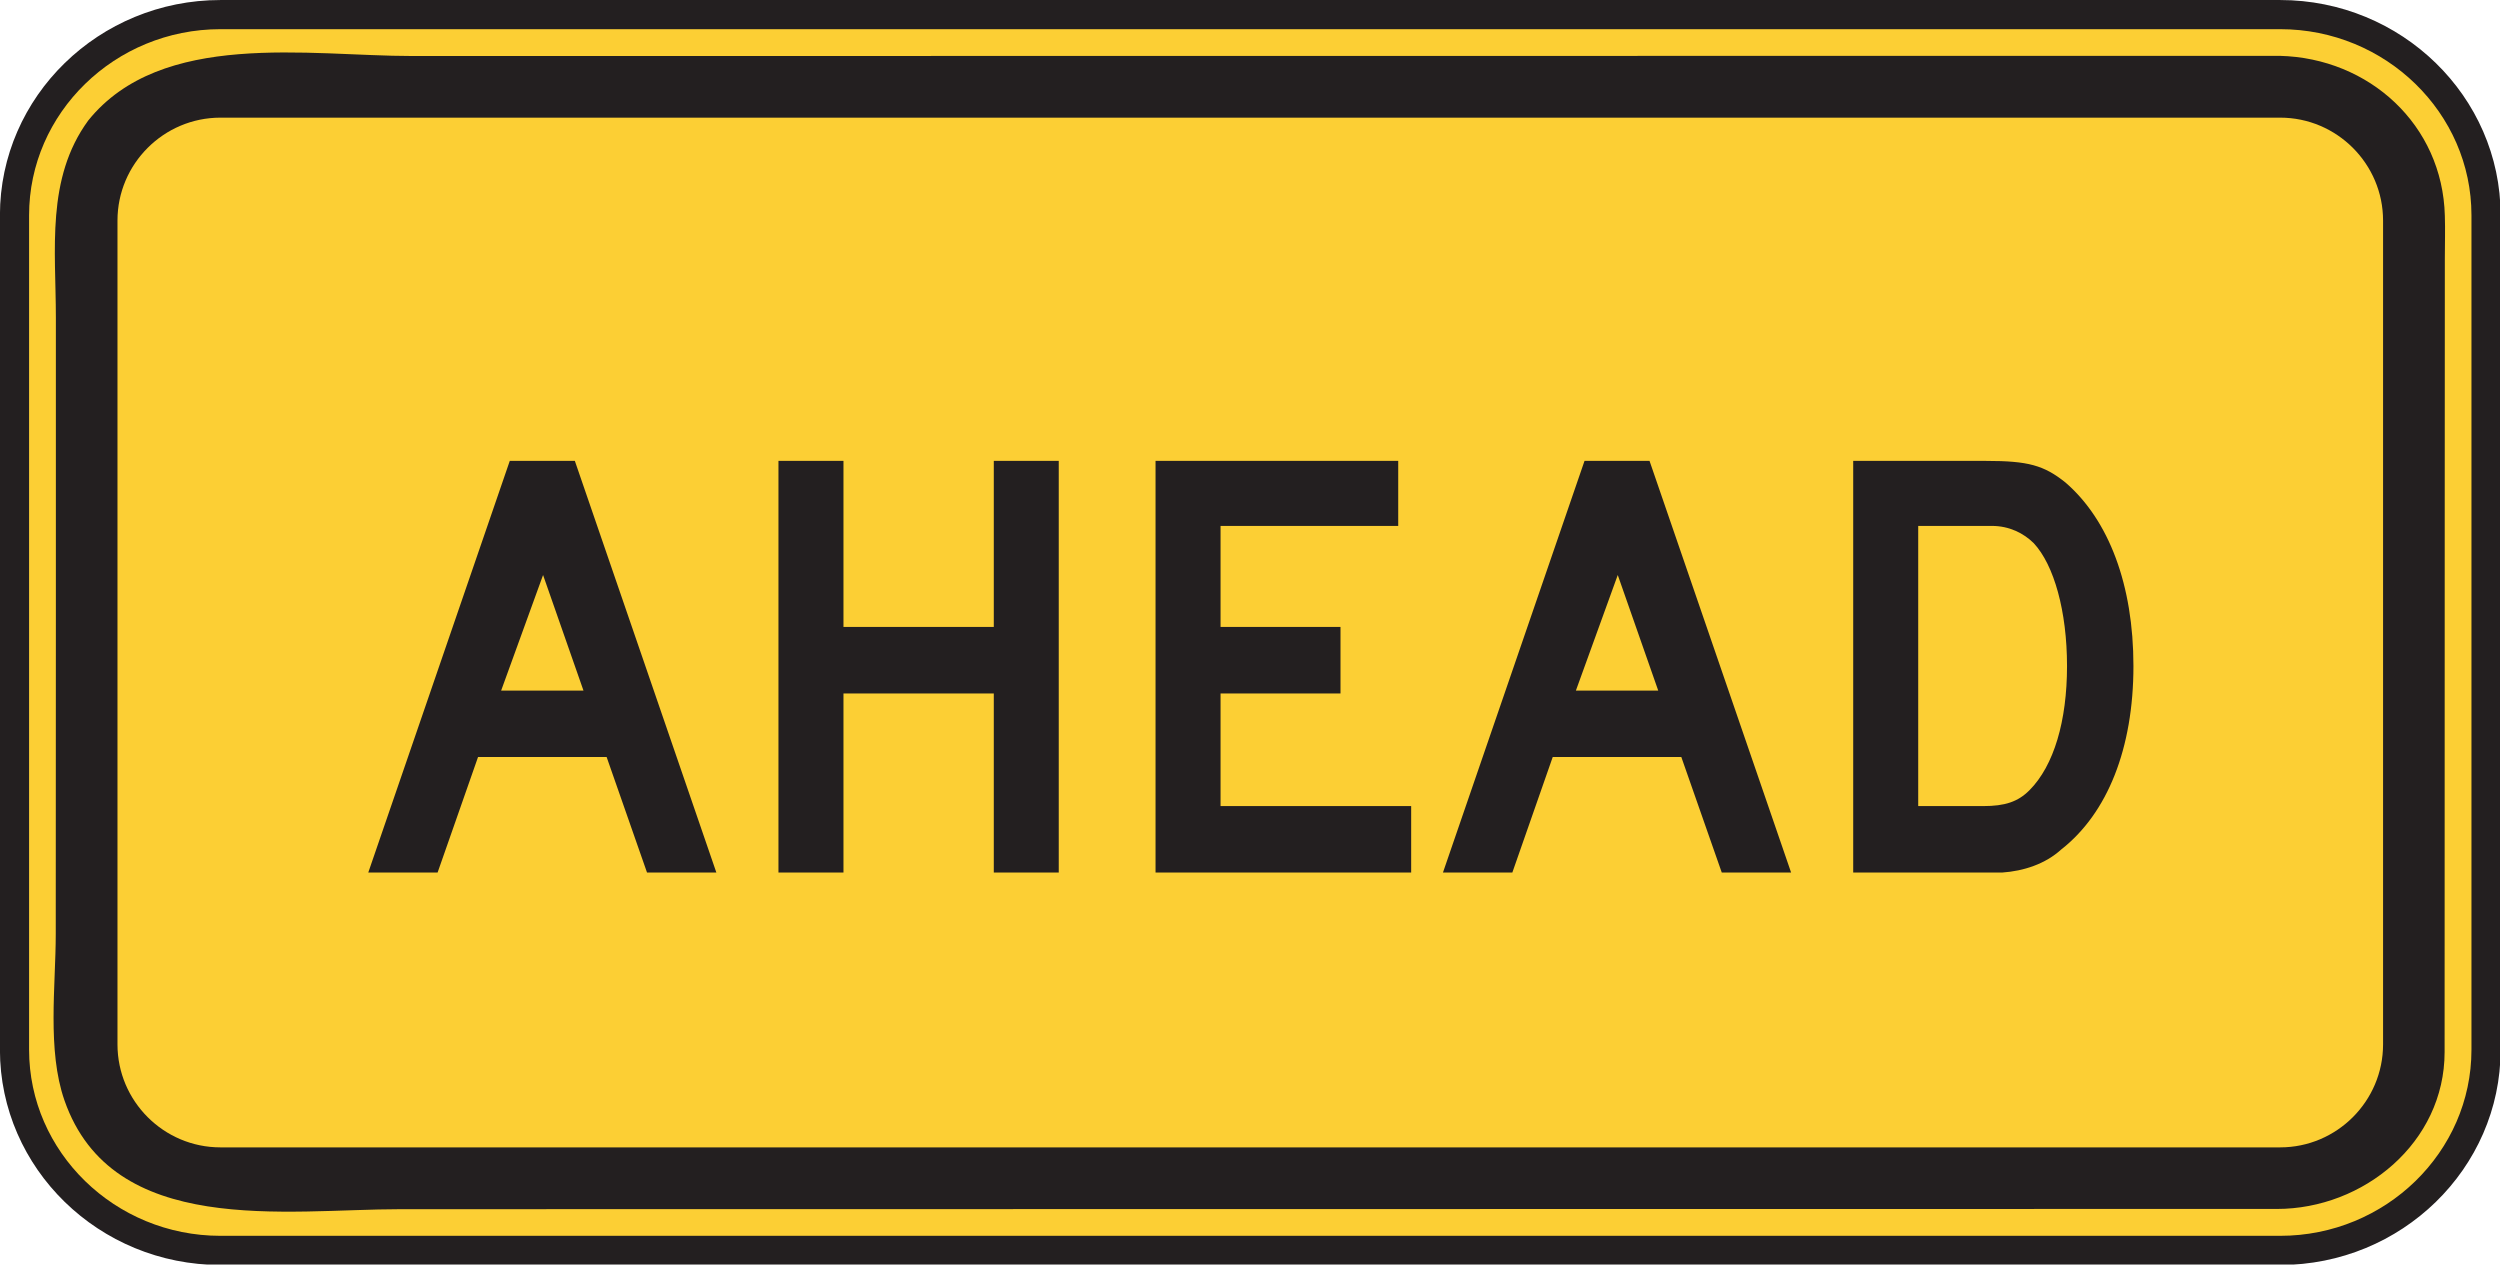 <?xml version="1.0" encoding="UTF-8" standalone="no"?>
<!-- Created with Inkscape (http://www.inkscape.org/) -->

<svg
   xmlns:dc="http://purl.org/dc/elements/1.1/"
   xmlns:cc="http://creativecommons.org/ns#"
   xmlns:rdf="http://www.w3.org/1999/02/22-rdf-syntax-ns#"
   xmlns:svg="http://www.w3.org/2000/svg"
   xmlns="http://www.w3.org/2000/svg"
   xmlns:sodipodi="http://sodipodi.sourceforge.net/DTD/sodipodi-0.dtd"
   xmlns:inkscape="http://www.inkscape.org/namespaces/inkscape"
   width="53.594"
   height="27.109"
   id="svg7977"
   version="1.1"
   inkscape:version="0.48.3.1 r9886"
   sodipodi:docname="New document 80">
  <defs
     id="defs7979" />
  <sodipodi:namedview
     id="base"
     pagecolor="#ffffff"
     bordercolor="#666666"
     borderopacity="1.0"
     inkscape:pageopacity="0.0"
     inkscape:pageshadow="2"
     inkscape:zoom="0.98994949"
     inkscape:cx="-35.989174"
     inkscape:cy="-1.6743304"
     inkscape:document-units="px"
     inkscape:current-layer="layer1"
     showgrid="false"
     fit-margin-top="0"
     fit-margin-left="0"
     fit-margin-right="0"
     fit-margin-bottom="0"
     inkscape:window-width="1366"
     inkscape:window-height="706"
     inkscape:window-x="-8"
     inkscape:window-y="-8"
     inkscape:window-maximized="1" />
  <g
     inkscape:label="Layer 1"
     inkscape:groupmode="layer"
     id="layer1"
     transform="translate(-348.197,-518.803)">
    <g
       id="g4615"
       transform="matrix(1.25,0,0,-1.25,352.923,519.116)">
      <path
         d="m 0,0 35.324,0 c 1.945,0 3.531,-1.546 3.531,-3.441 l 0,-14.312 c 0,-1.895 -1.586,-3.441 -3.531,-3.441 l -35.324,0 c -1.946,0 -3.532,1.546 -3.532,3.441 l 0,14.312 C -3.532,-1.546 -1.946,0 0,0"
         style="fill:#fccf34;fill-opacity:1;fill-rule:nonzero;stroke:none"
         id="path4617"
         inkscape:connector-curvature="0" />
    </g>
    <g
       id="g4619"
       transform="matrix(1.25,0,0,-1.25,352.923,519.116)">
      <path
         d="m 0,0 35.324,0 c 1.945,0 3.531,-1.546 3.531,-3.441 l 0,-14.312 c 0,-1.895 -1.586,-3.441 -3.531,-3.441 l -35.324,0 c -1.946,0 -3.532,1.546 -3.532,3.441 l 0,14.312 C -3.532,-1.546 -1.946,0 0,0 z"
         style="fill:none;stroke:#231f20;stroke-width:0.5;stroke-linecap:butt;stroke-linejoin:miter;stroke-miterlimit:4;stroke-opacity:1;stroke-dasharray:none"
         id="path4621"
         inkscape:connector-curvature="0" />
    </g>
    <g
       id="g4623"
       transform="matrix(1.25,0,0,-1.25,397.066,520)">
      <path
         d="m 0,0 c 1.535,-0.037 2.795,-1.183 2.834,-2.743 0.008,-0.242 0,-0.486 0,-0.728 0,-1.504 -0.002,-3.009 -0.002,-4.515 0,-3.033 0,-6.066 -0.002,-9.099 0,-1.554 -1.392,-2.691 -2.877,-2.691 l -2.086,0 c -2.996,-0.001 -5.992,-0.001 -8.986,-0.001 -7.037,-0.002 -14.072,-0.002 -21.108,-0.003 -1.964,0 -4.941,-0.492 -5.763,1.867 -0.299,0.859 -0.149,1.965 -0.149,2.854 0,1.768 0,3.534 0.002,5.302 l 0,5.268 c 0,1.16 -0.172,2.386 0.555,3.38 1.256,1.558 3.783,1.106 5.557,1.106 7.099,0.001 14.199,0.002 21.298,0.002 C -7.15,0 -3.574,0 0,0"
         style="fill:#231f20;fill-opacity:1;fill-rule:evenodd;stroke:none"
         id="path4625"
         inkscape:connector-curvature="0" />
    </g>
    <g
       id="g4627"
       transform="matrix(1.25,0,0,-1.25,352.923,521.325)">
      <path
         d="m 0,0 35.324,0 c 0.972,0 1.765,-0.793 1.765,-1.765 l 0,-14.129 c 0,-0.973 -0.793,-1.766 -1.765,-1.766 L 0,-17.66 c -0.973,0 -1.766,0.793 -1.766,1.766 l 0,14.129 C -1.766,-0.793 -0.973,0 0,0"
         style="fill:#fccf34;fill-opacity:1;fill-rule:evenodd;stroke:none"
         id="path4629"
         inkscape:connector-curvature="0" />
    </g>
    <g
       id="g4631"
       transform="matrix(1.25,0,0,-1.25,392.509,533.081)">
      <path
         d="m 0,0 c 0,-0.941 -0.224,-1.708 -0.644,-2.13 -0.197,-0.198 -0.42,-0.272 -0.793,-0.272 l -1.115,0 0,4.805 1.263,0 c 0.297,0 0.545,-0.124 0.719,-0.297 C -0.224,1.734 0,0.942 0,0 m 1.139,0 c 0,1.388 -0.42,2.502 -1.164,3.146 -0.371,0.298 -0.644,0.372 -1.361,0.372 l -2.281,0 0,-7.06 2.156,0 0.396,0 c 0.371,0.025 0.744,0.148 1.016,0.396 0.793,0.621 1.238,1.734 1.238,3.146 m -8.15,-0.421 -1.412,0 0.718,1.982 0.694,-1.982 z m 2.279,-3.121 -2.428,7.06 -1.115,0 -2.428,-7.06 1.19,0 0.693,1.982 2.205,0 0.694,-1.982 1.189,0 z m -6.516,0 0,1.14 -3.269,0 0,1.932 2.057,0 0,1.14 -2.057,0 0,1.733 3.047,0 0,1.115 -4.162,0 0,-7.06 4.384,0 z m -6.044,0 0,7.06 -1.114,0 0,-2.848 -2.578,0 0,2.848 -1.115,0 0,-7.06 1.115,0 0,3.072 2.578,0 0,-3.072 1.114,0 z m -8.151,3.121 -1.412,0 0.719,1.982 0.693,-1.982 z m 2.279,-3.121 -2.427,7.06 -1.116,0 -2.427,-7.06 1.189,0 0.694,1.982 2.205,0 0.693,-1.982 1.189,0 z"
         style="fill:#231f20;fill-opacity:1;fill-rule:evenodd;stroke:none"
         id="path4633"
         inkscape:connector-curvature="0" />
    </g>
  </g>
</svg>
